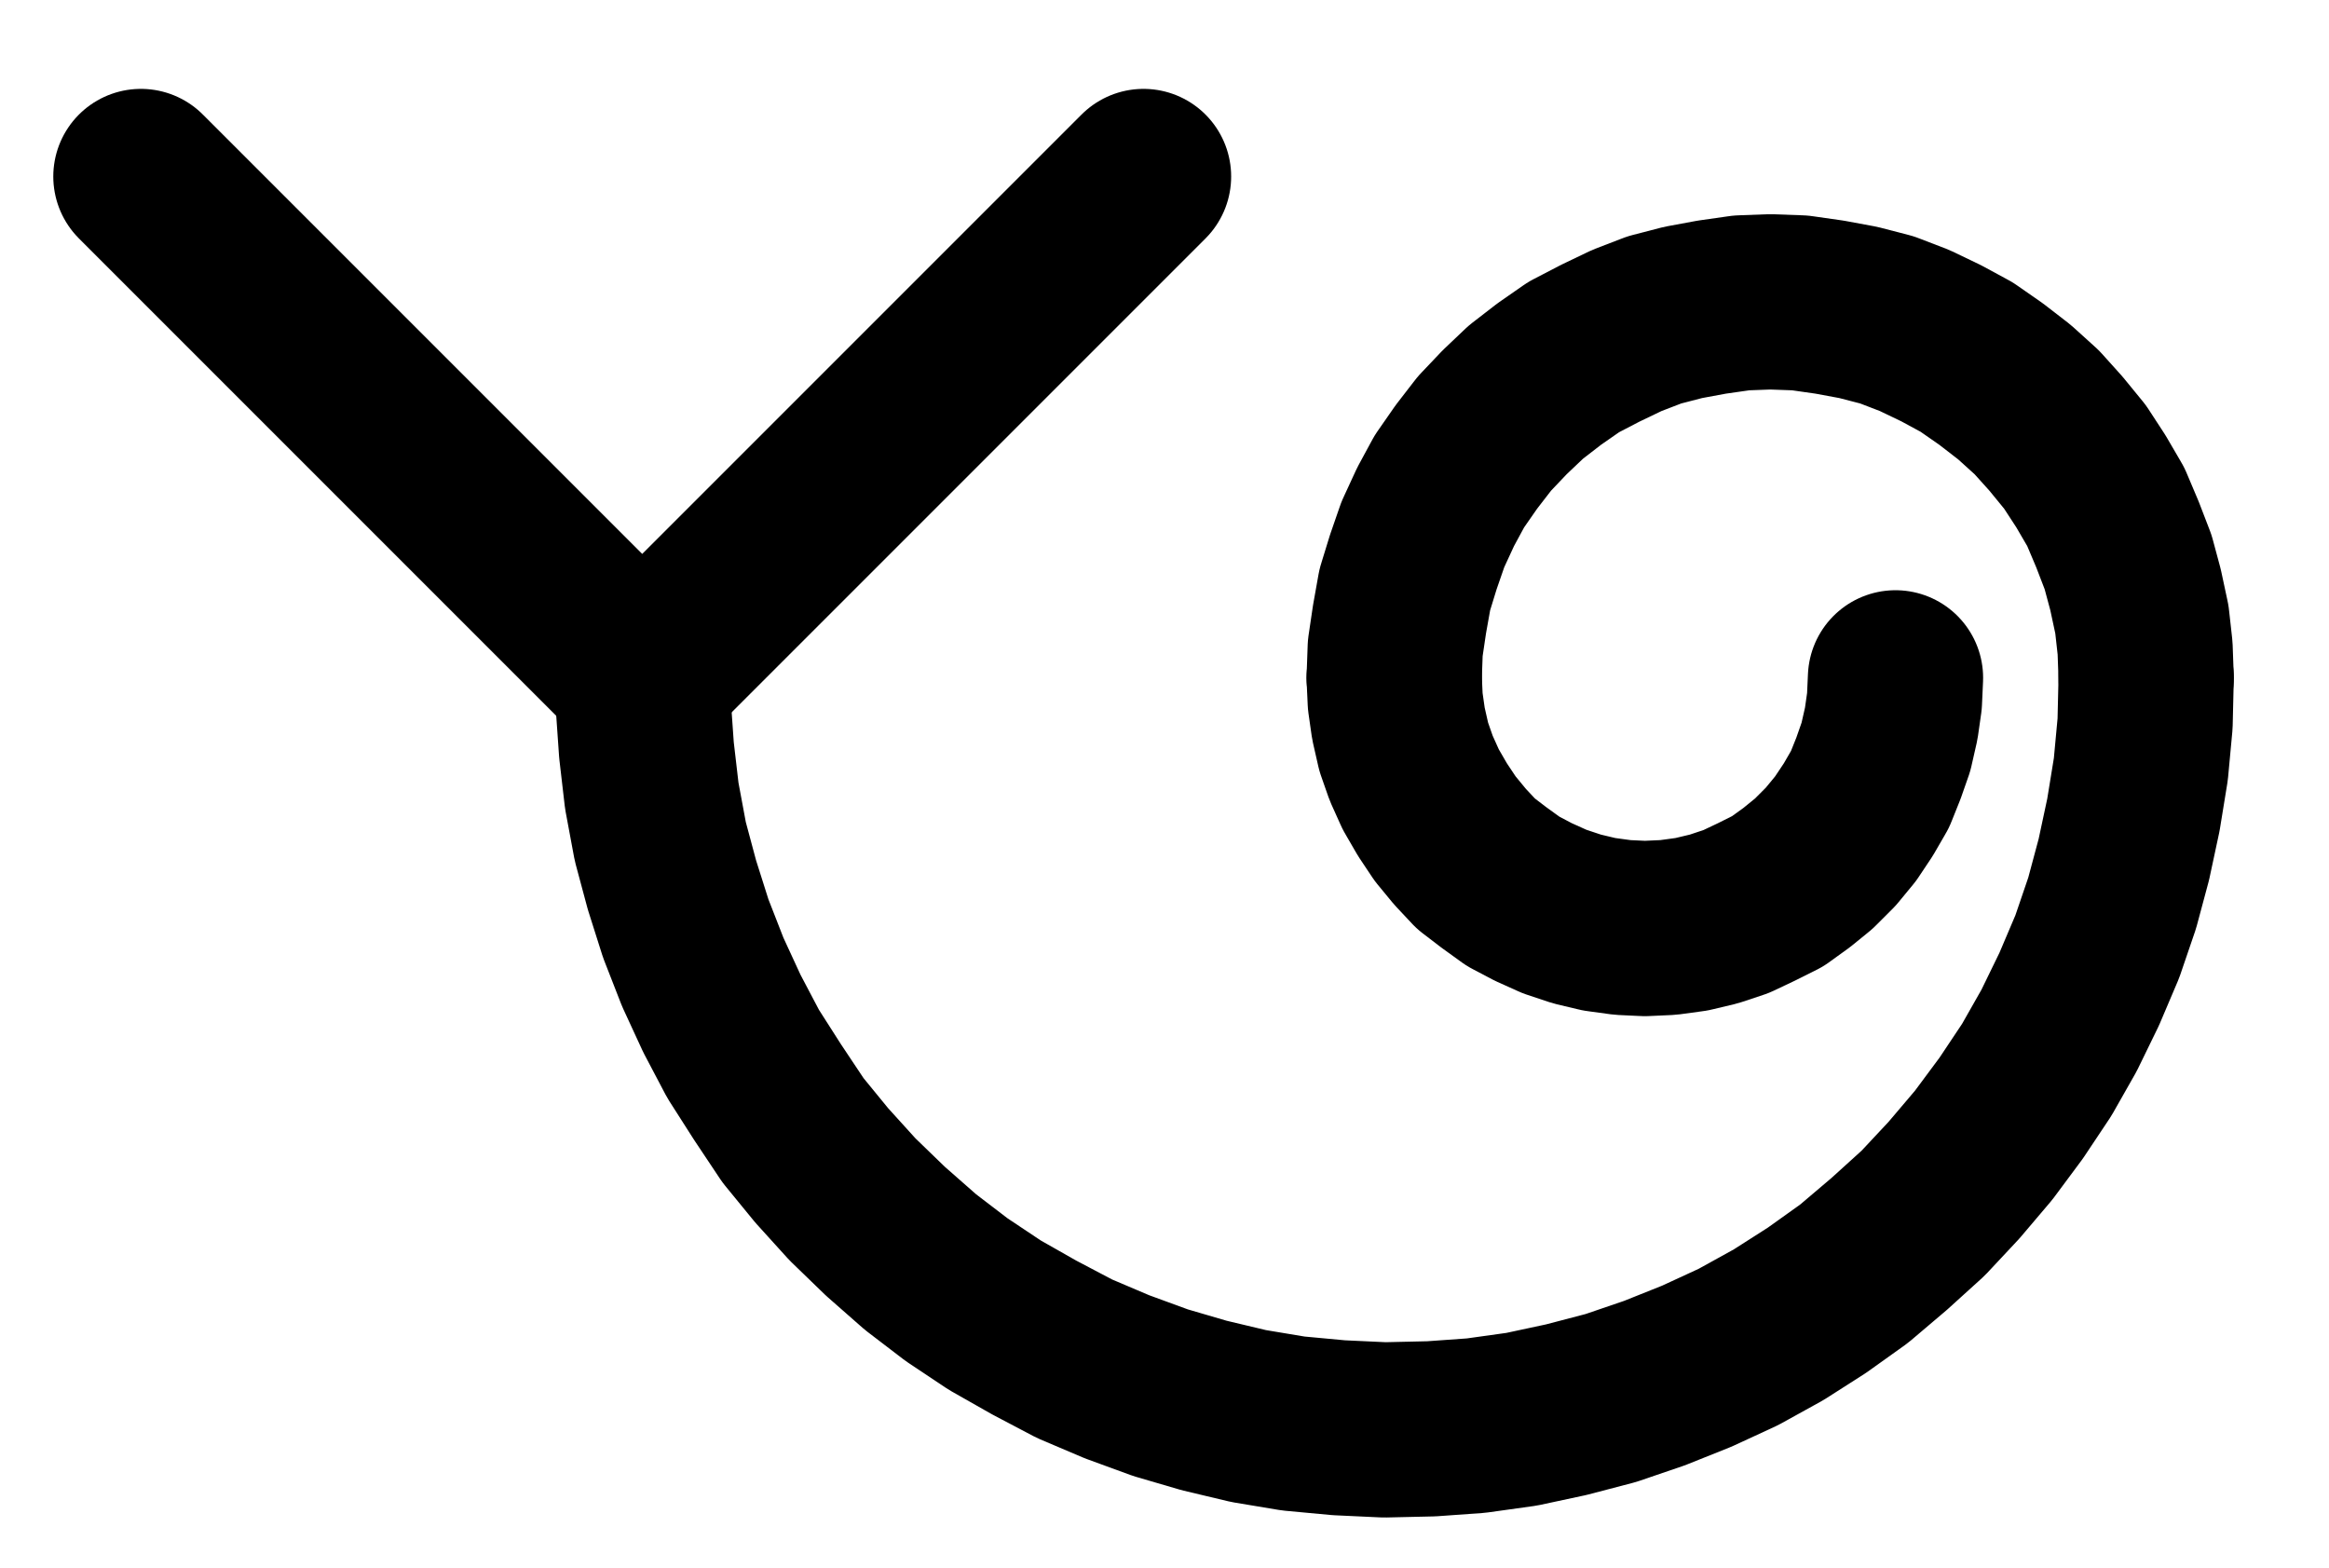 <?xml version="1.0" encoding="UTF-8" standalone="no"?>
<!-- Created with Inkscape (http://www.inkscape.org/) -->

<svg
   version="1.1"
   id="svg1"
   width="350.853"
   height="236.253"
   viewBox="0 0 350.853 236.253"
   sodipodi:docname="Capricorn30.pdf"
   xmlns:inkscape="http://www.inkscape.org/namespaces/inkscape"
   xmlns:sodipodi="http://sodipodi.sourceforge.net/DTD/sodipodi-0.dtd"
   xmlns="http://www.w3.org/2000/svg"
   xmlns:svg="http://www.w3.org/2000/svg">
  <defs
     id="defs1">
    <clipPath
       clipPathUnits="userSpaceOnUse"
       id="clipPath2">
      <path
         d="M 0,0.16 V 1122.56 H 793.6 V 0.16 Z"
         transform="translate(-283.68,-558.4)"
         clip-rule="evenodd"
         id="path2" />
    </clipPath>
    <clipPath
       clipPathUnits="userSpaceOnUse"
       id="clipPath4">
      <path
         d="M 0,0.16 V 1122.56 H 793.6 V 0.16 Z"
         transform="translate(-510.08,-561.28)"
         clip-rule="evenodd"
         id="path4" />
    </clipPath>
    <clipPath
       clipPathUnits="userSpaceOnUse"
       id="clipPath6">
      <path
         d="M 0,0.16 V 1122.56 H 793.6 V 0.16 Z"
         transform="translate(-396.8,-561.28)"
         clip-rule="evenodd"
         id="path6" />
    </clipPath>
    <clipPath
       clipPathUnits="userSpaceOnUse"
       id="clipPath8">
      <path
         d="M 0,0.16 V 1122.56 H 793.6 V 0.16 Z"
         transform="translate(-3.3333334e-6)"
         clip-rule="evenodd"
         id="path8" />
    </clipPath>
    <clipPath
       clipPathUnits="userSpaceOnUse"
       id="clipPath10">
      <path
         d="M 0,0.16 V 1122.56 H 793.6 V 0.16 Z"
         transform="translate(-3.3333334e-6)"
         clip-rule="evenodd"
         id="path10" />
    </clipPath>
  </defs>
  <sodipodi:namedview
     id="namedview1"
     pagecolor="#505050"
     bordercolor="#eeeeee"
     borderopacity="1"
     inkscape:showpageshadow="0"
     inkscape:pageopacity="0"
     inkscape:pagecheckerboard="0"
     inkscape:deskcolor="#505050">
    <inkscape:page
       x="0"
       y="0"
       inkscape:label="1"
       id="page1"
       width="350.853"
       height="236.253"
       margin="0"
       bleed="0" />
  </sodipodi:namedview>
  <g
     id="g1"
     inkscape:groupmode="layer"
     inkscape:label="1">
    <path
       id="path1"
       d="m 0,0 v 6.88 l 0.48,6.88 0.8,6.88 1.28,6.88 1.76,6.56 2.08,6.56 2.56,6.56 2.88,6.24 3.2,6.08 3.68,5.76 3.84,5.76 4.32,5.28 4.64,5.12 4.96,4.8 5.28,4.64 5.44,4.16 5.76,3.84 5.92,3.36 6.08,3.2 6.4,2.72 6.56,2.4 6.56,1.92 6.72,1.6 6.72,1.12 6.88,0.64 6.88,0.32 7.04,-0.16 6.72,-0.48 6.88,-0.96 6.72,-1.44 6.72,-1.76 6.56,-2.24 6.4,-2.56 6.24,-2.88 6.08,-3.36 5.76,-3.68 5.6,-4 5.28,-4.48 5.12,-4.64 4.64,-4.96 4.48,-5.28 L 206.08,67.68 209.92,61.92 213.28,56 216.32,49.76 219.04,43.36 221.28,36.8 223.04,30.24 224.48,23.52 225.6,16.64 226.24,9.76 226.4,2.88"
       style="fill:none;stroke:#000000;stroke-width:26.4;stroke-linecap:round;stroke-linejoin:round;stroke-miterlimit:10;stroke-dasharray:none;stroke-opacity:1"
       transform="translate(96.907,99.227)"
       clip-path="url(#clipPath2)" />
    <path
       id="path3"
       d="M 0,0 -0.16,-4.48 -0.64,-8.8 -1.6,-13.28 -2.72,-17.44 -4.32,-21.6 l -1.76,-4.16 -2.24,-3.84 -2.4,-3.68 -2.88,-3.52 L -16.48,-40 l -3.36,-3.04 -3.52,-2.72 -3.68,-2.56 -3.84,-2.08 -4,-1.92 -4.16,-1.6 -4.32,-1.12 L -47.68,-55.84 l -4.48,-0.64 -4.48,-0.16 -4.32,0.16 -4.48,0.64 -4.32,0.8 -4.32,1.12 -4.16,1.6 -4,1.92 -4,2.08 -3.68,2.56 -3.52,2.72 L -96.64,-40 -99.68,-36.8 l -2.72,3.52 -2.56,3.68 -2.08,3.84 -1.92,4.16 -1.44,4.16 -1.28,4.16 -0.8,4.48 -0.64,4.32 -0.16,4.48"
       style="fill:none;stroke:#000000;stroke-width:26.4;stroke-linecap:round;stroke-linejoin:round;stroke-miterlimit:10;stroke-dasharray:none;stroke-opacity:1"
       transform="translate(323.307,102.107)"
       clip-path="url(#clipPath4)" />
    <path
       id="path5"
       d="M 0,0 0.16,3.52 0.64,6.88 1.44,10.4 2.56,13.6 4,16.8 5.76,19.84 7.68,22.72 9.92,25.44 12.32,28 l 2.72,2.08 2.88,2.08 3.04,1.6 3.2,1.44 3.36,1.12 3.36,0.8 3.52,0.48 3.36,0.16 3.52,-0.16 3.52,-0.48 L 48.16,36.32 51.52,35.2 54.56,33.76 57.76,32.16 60.64,30.08 63.2,28 65.76,25.44 68,22.72 69.92,19.84 71.68,16.8 72.96,13.6 74.08,10.4 74.88,6.88 75.36,3.52 75.52,0"
       style="fill:none;stroke:#000000;stroke-width:26.4;stroke-linecap:round;stroke-linejoin:round;stroke-miterlimit:10;stroke-dasharray:none;stroke-opacity:1"
       transform="translate(210.027,102.107)"
       clip-path="url(#clipPath6)" />
    <path
       id="path7"
       d="m 283.52,561.28 75.52,-75.52"
       style="fill:none;stroke:#000000;stroke-width:26.4;stroke-linecap:round;stroke-linejoin:round;stroke-miterlimit:10;stroke-dasharray:none;stroke-opacity:1"
       transform="translate(-186.773,-459.173)"
       clip-path="url(#clipPath8)" />
    <path
       id="path9"
       d="M 283.52,561.28 208,485.76"
       style="fill:none;stroke:#000000;stroke-width:26.4;stroke-linecap:round;stroke-linejoin:round;stroke-miterlimit:10;stroke-dasharray:none;stroke-opacity:1"
       transform="translate(-186.773,-459.173)"
       clip-path="url(#clipPath10)" />
  </g>
</svg>
